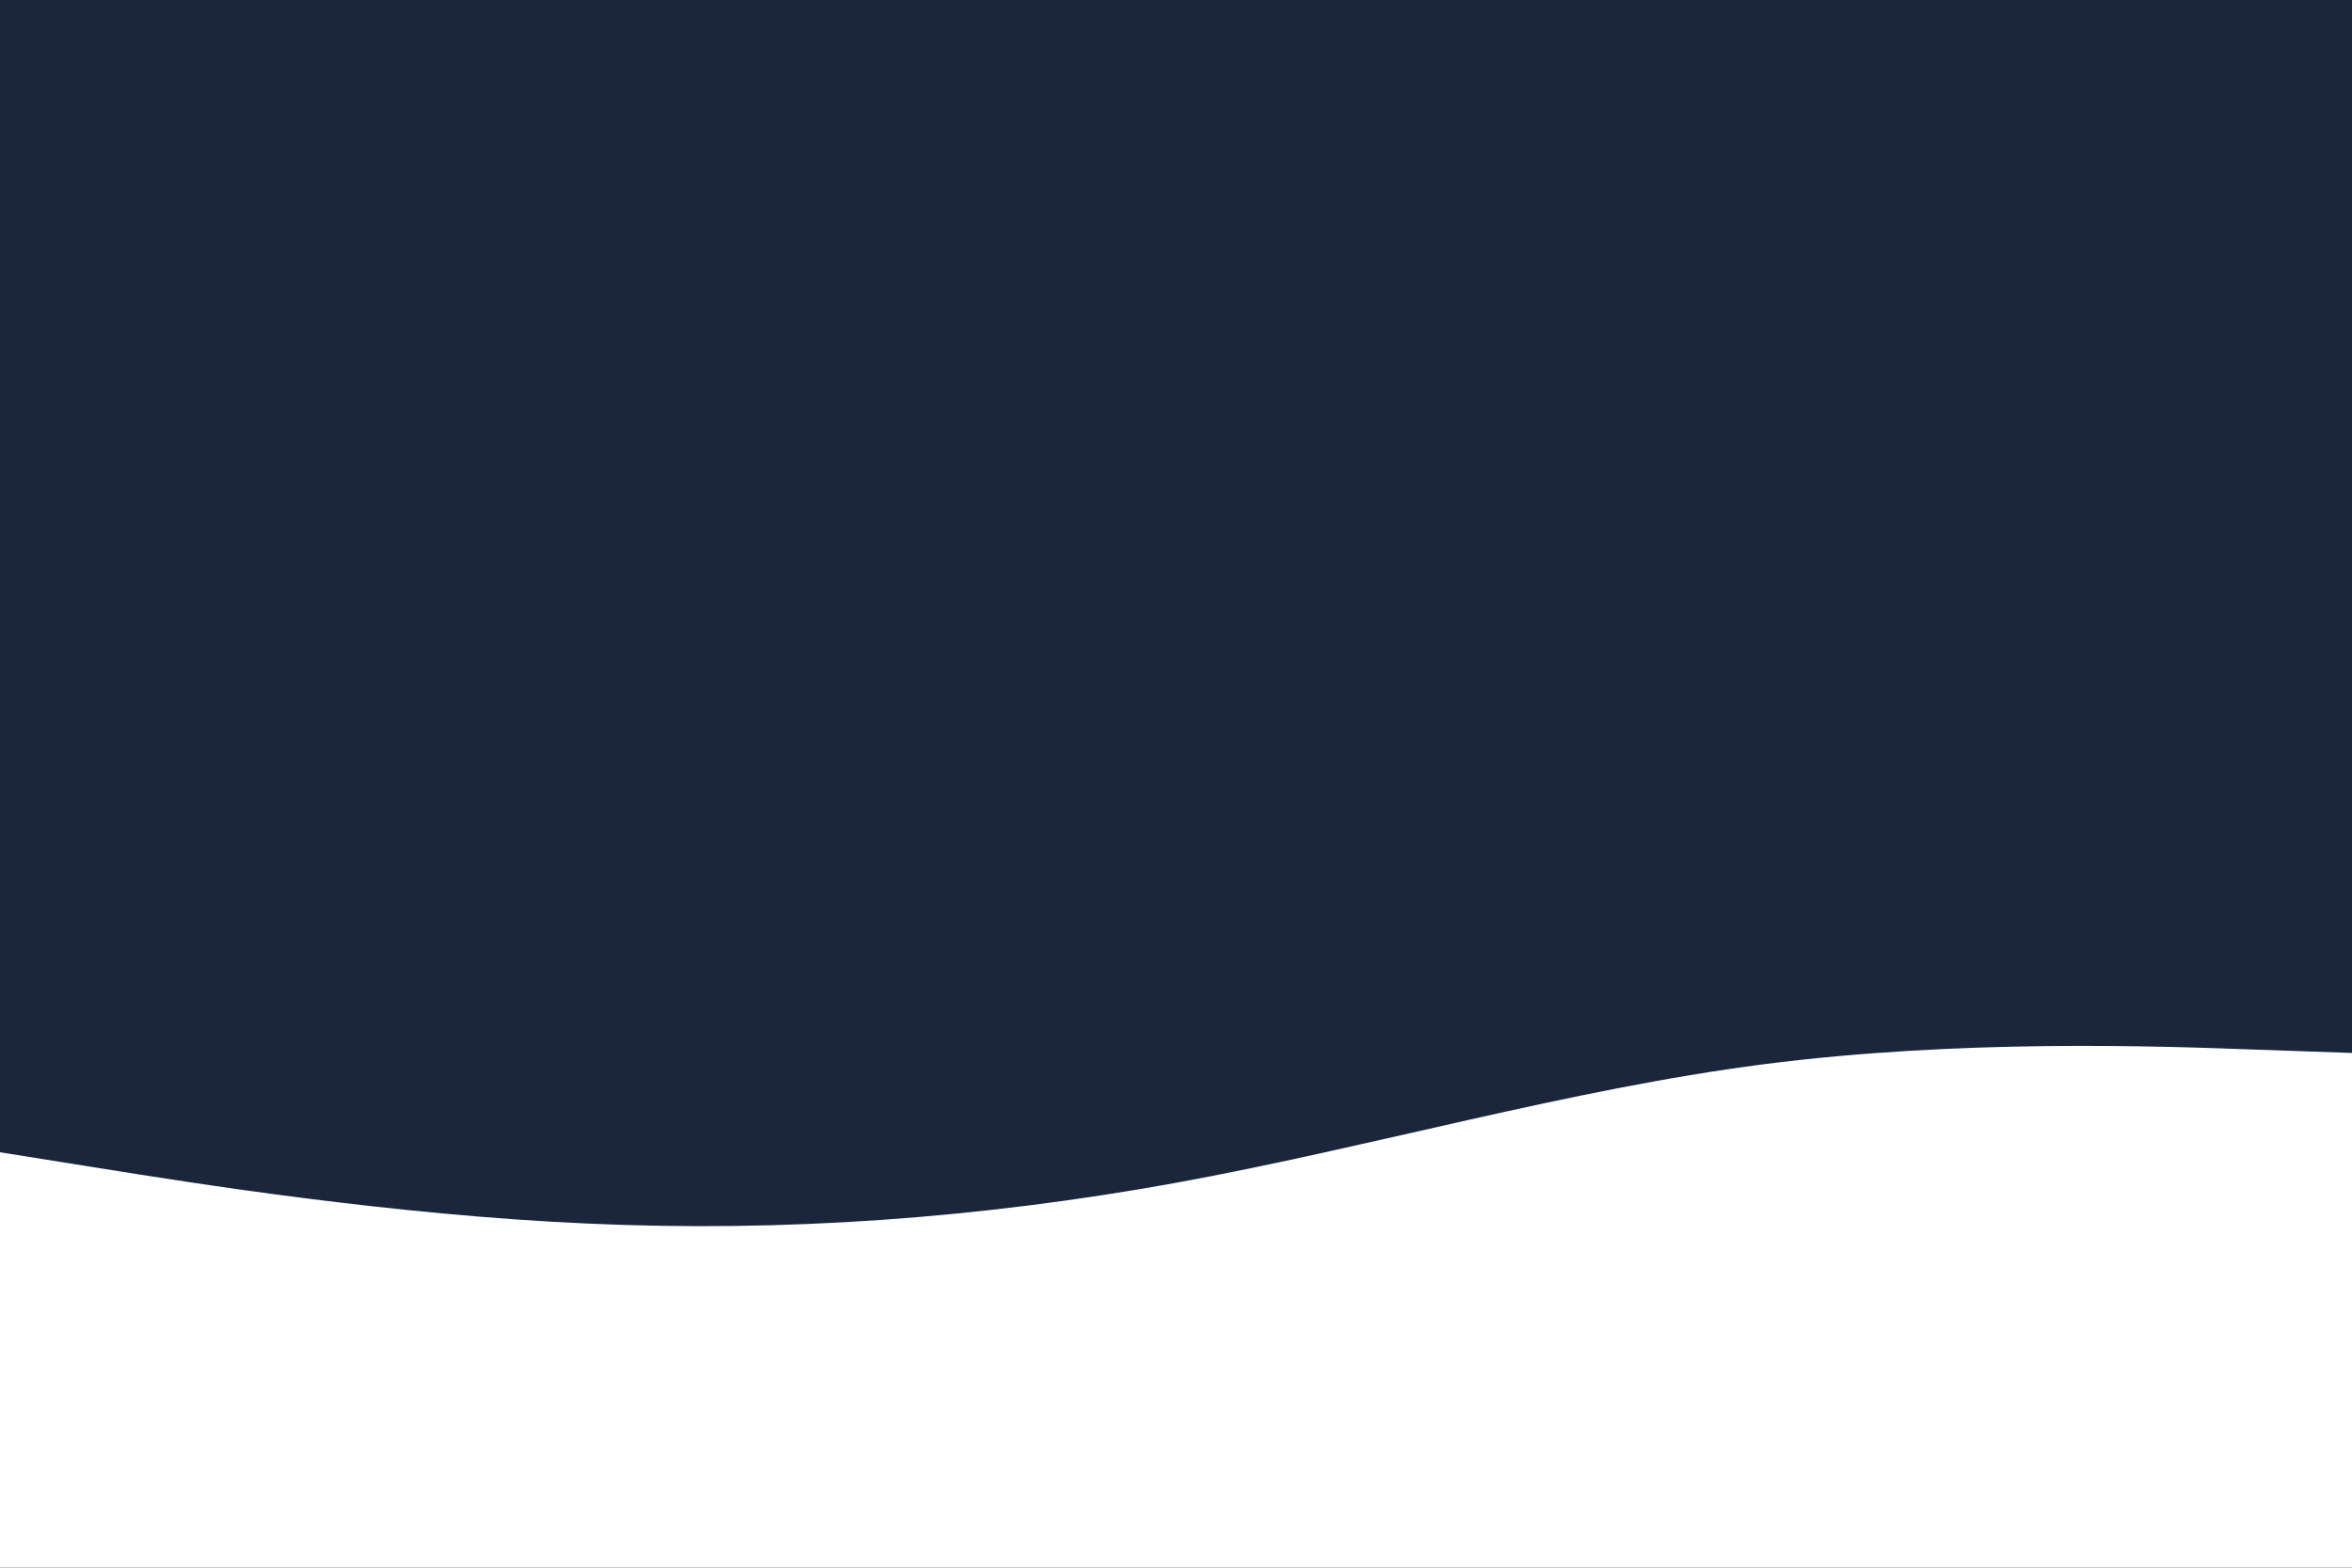 <svg id="visual" viewBox="0 0 900 600" width="900" height="600" xmlns="http://www.w3.org/2000/svg" xmlns:xlink="http://www.w3.org/1999/xlink" version="1.1"><rect x="0" y="0" width="900" height="600" fill="#1b263b"></rect><path d="M0 441L37.5 447C75 453 150 465 225 468.3C300 471.7 375 466.3 450 452.7C525 439 600 417 675 407.3C750 397.7 825 400.3 862.5 401.7L900 403L900 601L862.5 601C825 601 750 601 675 601C600 601 525 601 450 601C375 601 300 601 225 601C150 601 75 601 37.5 601L0 601Z" fill="#fff" stroke-linecap="round" stroke-linejoin="miter"></path></svg>